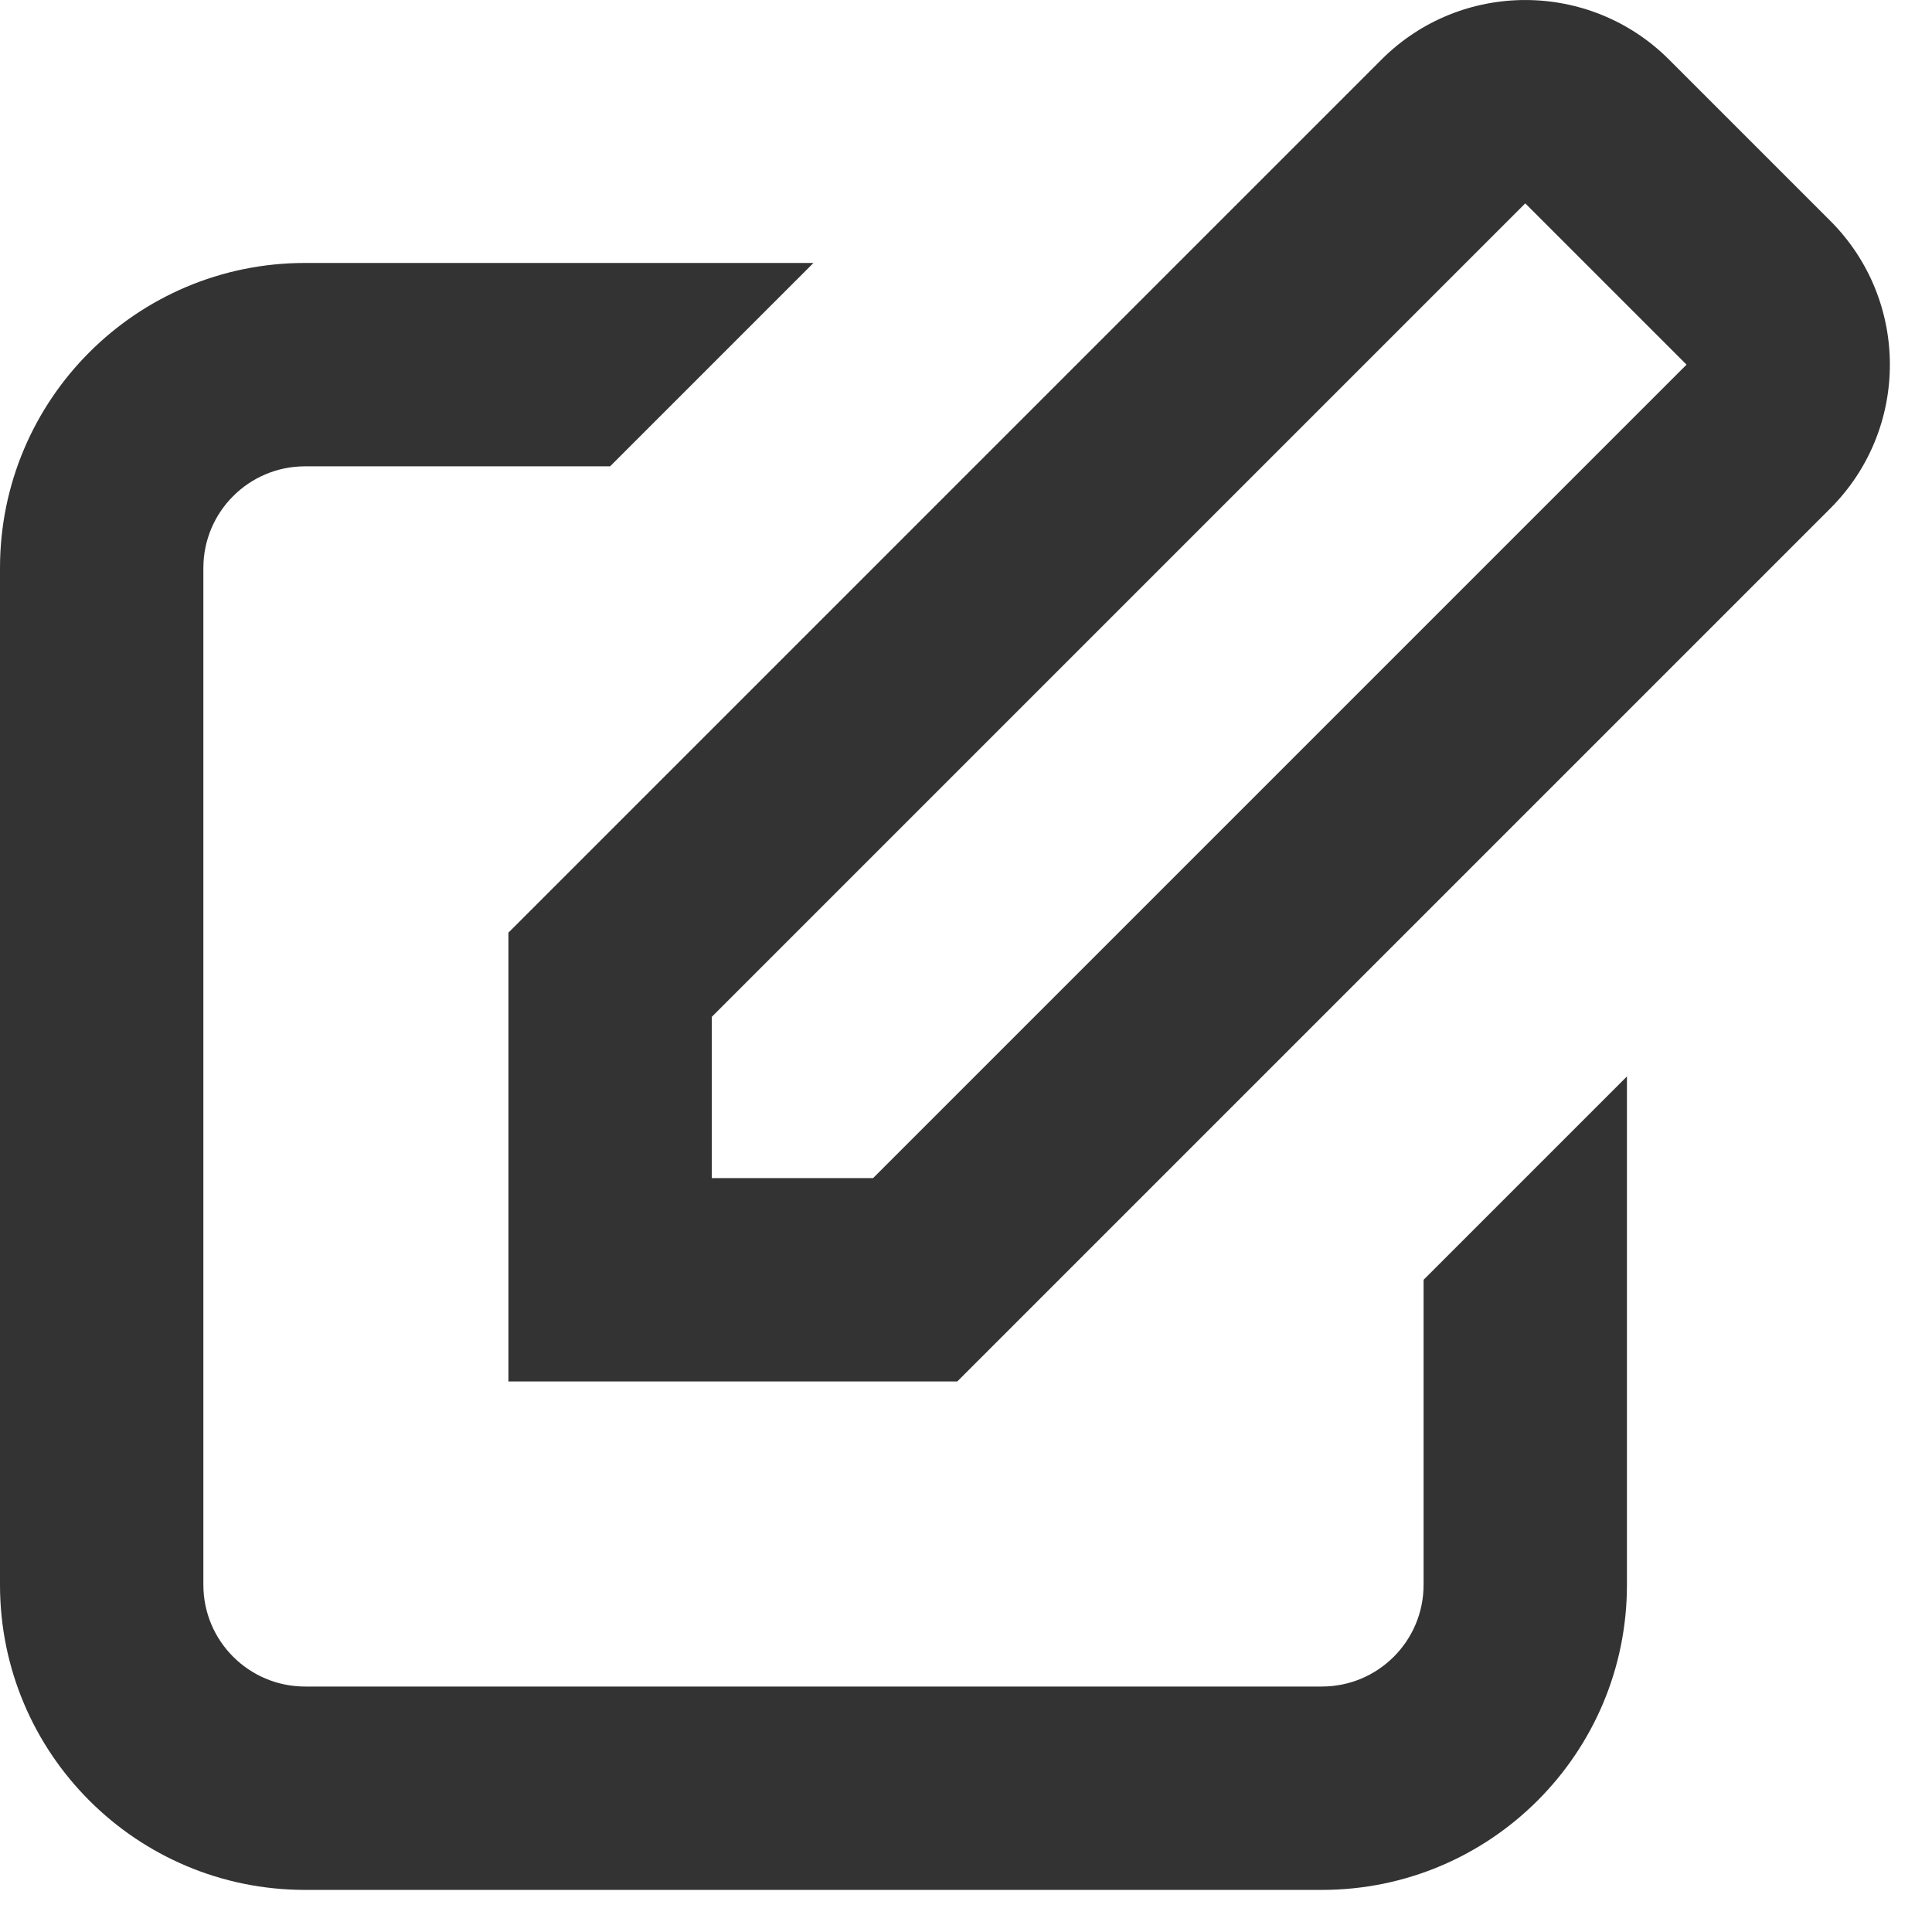 <svg width="19" height="19" viewBox="0 0 19 19" fill="none" xmlns="http://www.w3.org/2000/svg">
<path fill-rule="evenodd" clip-rule="evenodd" d="M5 13.586V9.172L13.586 0.586C14.367 -0.195 15.633 -0.195 16.414 0.586L18 2.172C18.781 2.953 18.781 4.219 18 5L9.414 13.586H5ZM14 15.586V12.586L16 10.586V12.586V15.586C16 17.243 14.657 18.586 13 18.586H3C1.343 18.586 0 17.243 0 15.586V5.586C0 3.929 1.343 2.586 3 2.586H6H8L6 4.586H3C2.448 4.586 2 5.034 2 5.586V15.586C2 16.138 2.448 16.586 3 16.586H13C13.552 16.586 14 16.138 14 15.586ZM15 2L16.586 3.586L8.586 11.586H7V10L15 2Z" fill="#333333"/>
</svg>
